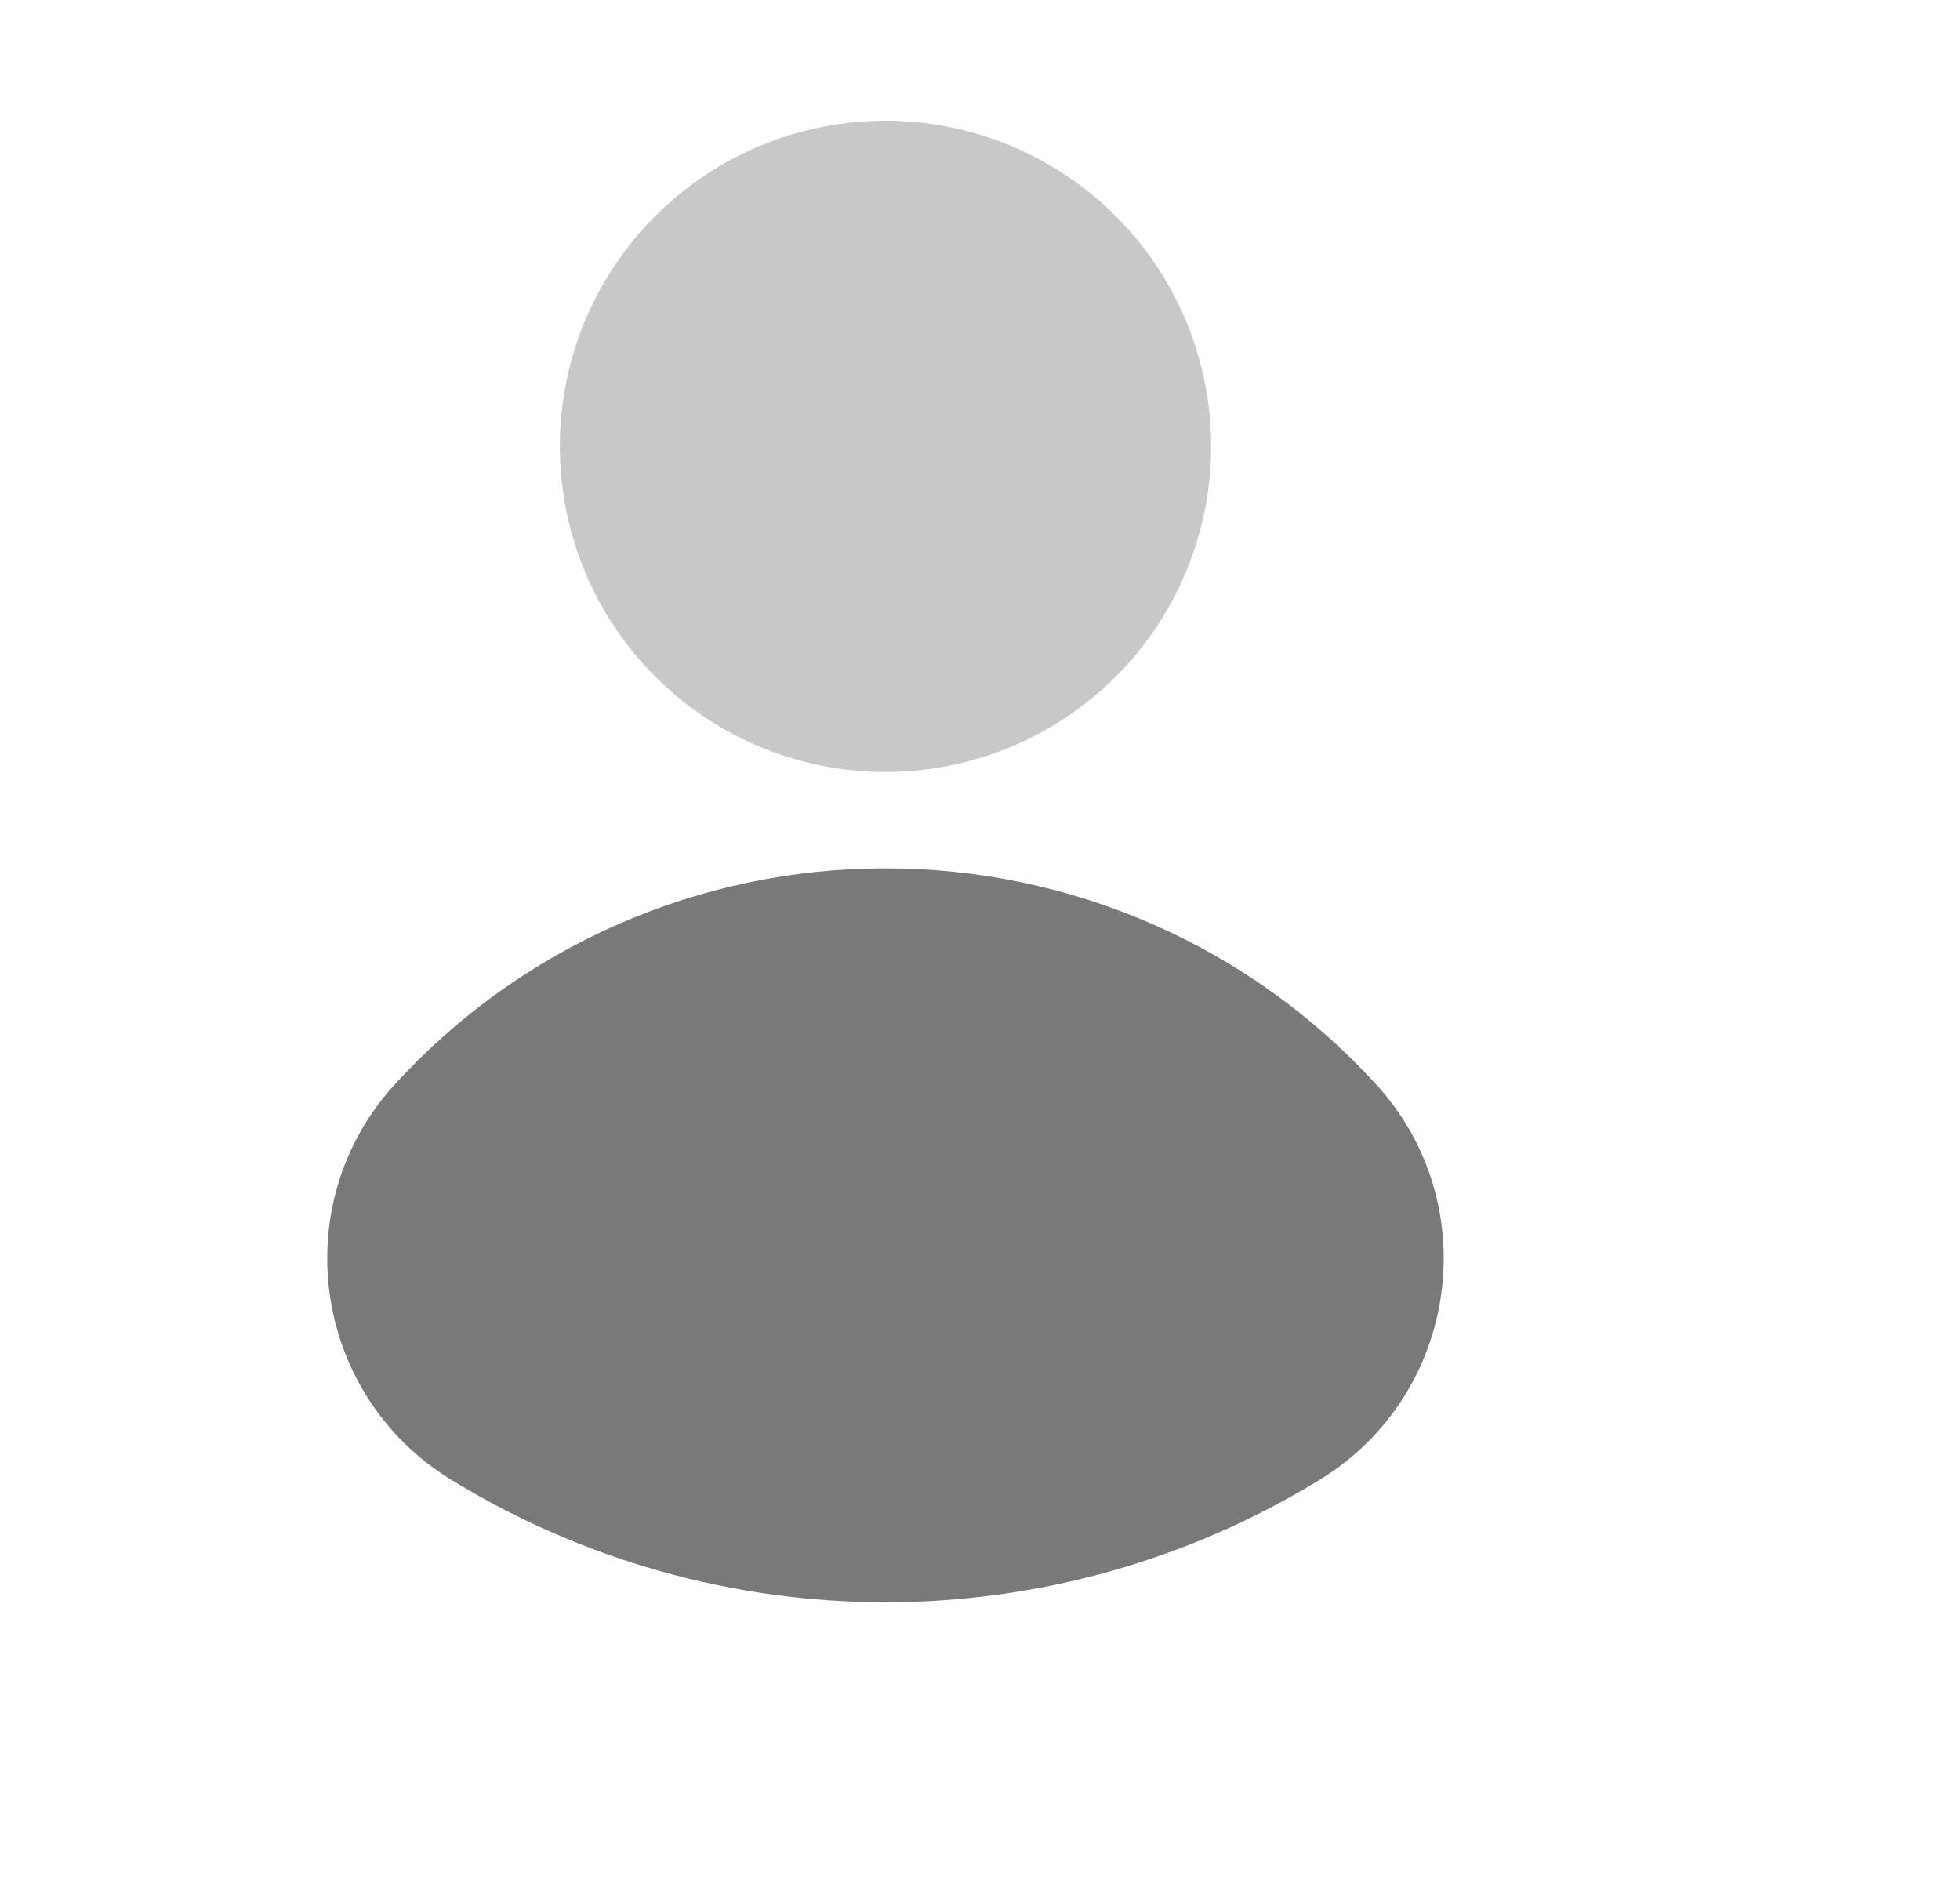 <svg width="27" height="26" viewBox="0 0 27 26" fill="none" xmlns="http://www.w3.org/2000/svg">
<path d="M12.198 11.963C10.928 11.961 9.671 12.225 8.508 12.736C7.345 13.247 6.301 13.995 5.444 14.933C3.93 16.582 4.301 19.206 6.207 20.38C8.009 21.487 10.083 22.073 12.198 22.073C14.313 22.073 16.387 21.487 18.189 20.38C20.095 19.206 20.466 16.582 18.952 14.933C18.094 13.995 17.051 13.247 15.888 12.736C14.725 12.225 13.468 11.961 12.198 11.963Z" fill="#7A797A"/>
<path d="M16.684 6.15C16.684 7.037 16.421 7.904 15.928 8.642C15.435 9.38 14.734 9.954 13.914 10.294C13.094 10.633 12.193 10.722 11.322 10.549C10.452 10.376 9.653 9.948 9.026 9.321C8.398 8.694 7.971 7.894 7.798 7.024C7.625 6.154 7.714 5.252 8.053 4.432C8.393 3.613 8.968 2.912 9.706 2.419C10.443 1.926 11.311 1.663 12.198 1.663C12.787 1.663 13.37 1.779 13.915 2.005C14.459 2.23 14.954 2.561 15.37 2.977C15.787 3.394 16.117 3.889 16.343 4.433C16.568 4.977 16.684 5.561 16.684 6.15Z" fill="#C8C8C8"/>
</svg>
